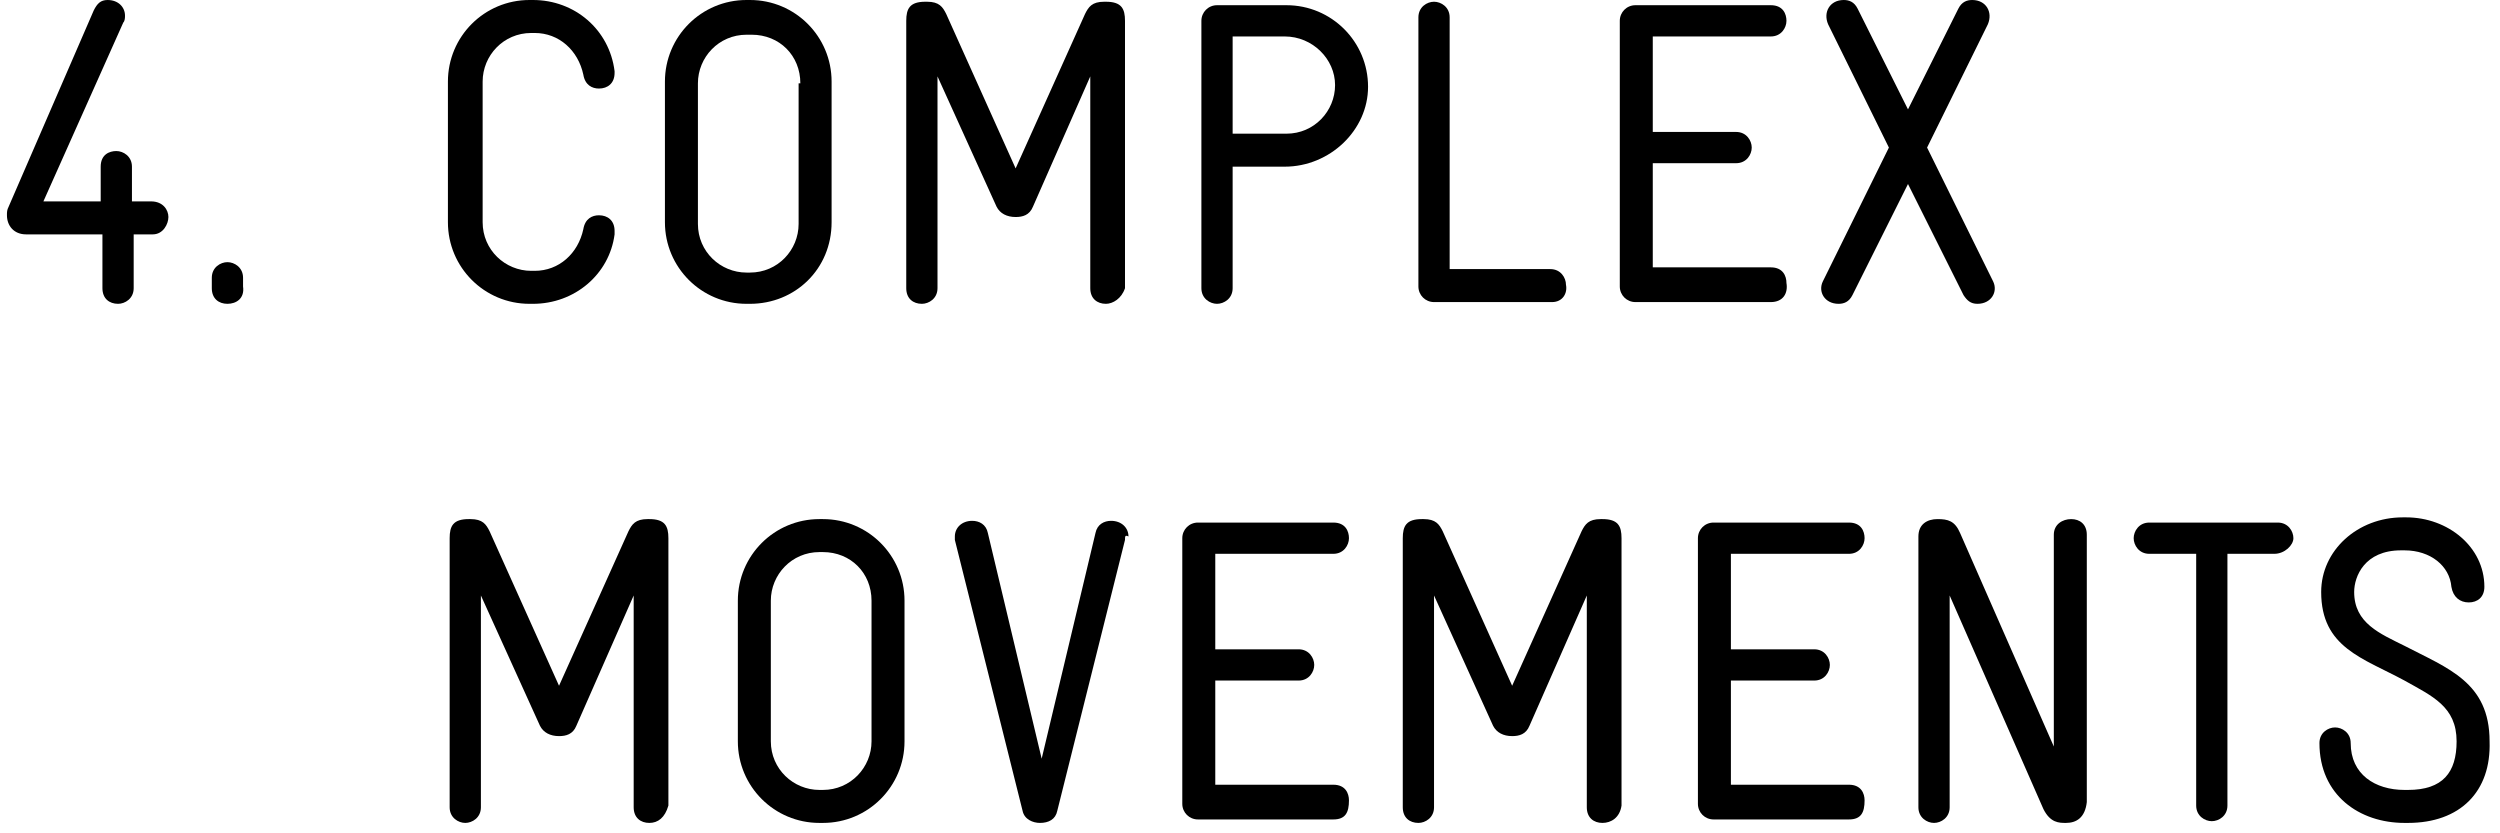 <?xml version="1.0" encoding="UTF-8"?>
<svg width="144px" height="48px" viewBox="0 0 144 48" version="1.1" xmlns="http://www.w3.org/2000/svg" xmlns:xlink="http://www.w3.org/1999/xlink">
    <!-- Generator: Sketch 49.3 (51167) - http://www.bohemiancoding.com/sketch -->
    <title>4</title>
    <desc>Created with Sketch.</desc>
    <defs></defs>
    <g id="Page-1" stroke="none" stroke-width="1" fill="none" fill-rule="evenodd">
        <g id="4" fill="#000000" fill-rule="nonzero">
            <path d="M8.8,13.5 L7.7,13.5 L7.7,16.6 C7.7,17.2 7.2,17.5 6.8,17.5 C6.3,17.5 5.9,17.2 5.9,16.6 L5.9,13.5 L1.5,13.5 C0.8,13.5 0.4,13 0.4,12.4 C0.4,12.2 0.4,12.1 0.5,11.9 L5.4,0.6 C5.6,0.2 5.8,-5.68434189e-14 6.2,-5.68434189e-14 C6.8,-5.68434189e-14 7.2,0.4 7.2,0.9 C7.2,1 7.2,1.2 7.1,1.3 L2.5,11.6 L5.8,11.6 L5.8,9.6 C5.8,8.9 6.3,8.7 6.7,8.7 C7.1,8.7 7.6,9 7.6,9.6 L7.6,11.6 L8.7,11.6 C9.4,11.6 9.7,12.1 9.7,12.5 C9.7,12.9 9.4,13.5 8.8,13.5 Z" id="Shape"></path>
            <path d="M13.1,17.5 C12.6,17.5 12.2,17.2 12.2,16.6 L12.2,16 C12.2,15.4 12.7,15.1 13.1,15.1 C13.5,15.1 14,15.4 14,16 L14,16.5 C14.1,17.2 13.6,17.5 13.1,17.5 Z" id="Shape"></path>
            <g id="Group" transform="translate(25, 0)">
                <path d="M5.7,17.5 L5.5,17.5 C2.9,17.5 0.8,15.4 0.8,12.8 L0.8,4.7 C0.8,2.1 2.9,0 5.5,0 L5.7,0 C8.1,0 10.1,1.7 10.4,4.1 L10.4,4.2 C10.4,4.8 10,5.1 9.5,5.1 C9.1,5.1 8.7,4.9 8.6,4.3 C8.3,2.9 7.2,1.9 5.8,1.9 L5.6,1.9 C4,1.9 2.8,3.2 2.8,4.7 L2.8,12.8 C2.8,14.4 4.1,15.6 5.6,15.6 L5.8,15.6 C7.2,15.6 8.3,14.6 8.6,13.2 C8.7,12.6 9.1,12.4 9.5,12.4 C10,12.4 10.4,12.7 10.4,13.3 L10.4,13.5 C10.1,15.8 8.1,17.5 5.7,17.5 Z" id="Shape"></path>
                <path d="M18.2,17.5 L18,17.5 C15.4,17.5 13.3,15.4 13.3,12.8 L13.3,4.7 C13.3,2.1 15.4,0 18,0 L18.2,0 C20.8,0 22.9,2.1 22.9,4.7 L22.9,12.8 C22.9,15.5 20.8,17.5 18.2,17.5 Z M21.1,4.8 C21.1,3.2 19.9,2 18.3,2 L18,2 C16.4,2 15.2,3.3 15.2,4.8 L15.2,12.9 C15.2,14.5 16.5,15.7 18,15.7 L18.2,15.7 C19.8,15.7 21,14.4 21,12.9 L21,4.8 L21.1,4.8 Z" id="Shape"></path>
                <path d="M38.7,17.5 C38.2,17.5 37.8,17.2 37.8,16.6 L37.8,4.4 L34.5,11.9 C34.3,12.4 33.9,12.5 33.5,12.5 C33,12.5 32.6,12.3 32.4,11.9 L29,4.4 L29,16.6 C29,17.2 28.5,17.5 28.1,17.5 C27.6,17.5 27.2,17.2 27.2,16.6 L27.2,1.2 C27.2,0.5 27.4,0.1 28.3,0.1 L28.4,0.1 C29.1,0.1 29.3,0.4 29.5,0.8 L33.5,9.7 L37.5,0.8 C37.7,0.4 37.9,0.1 38.6,0.1 L38.7,0.1 C39.6,0.1 39.8,0.5 39.8,1.2 L39.8,16.6 C39.6,17.2 39.1,17.5 38.7,17.5 Z" id="Shape"></path>
                <path d="M49,9.6 L46,9.6 L46,16.6 C46,17.2 45.5,17.5 45.1,17.5 C44.7,17.5 44.2,17.2 44.2,16.6 L44.2,1.2 C44.2,0.7 44.6,0.3 45.1,0.3 L49.1,0.3 C51.7,0.3 53.8,2.4 53.8,5 C53.8,7.5 51.6,9.6 49,9.6 Z M49,2.1 L46,2.1 L46,7.7 L49.1,7.7 C50.7,7.7 51.9,6.4 51.9,4.9 C51.9,3.4 50.6,2.1 49,2.1 Z" id="Shape"></path>
                <path d="M64.4,17.4 L57.6,17.4 C57.1,17.4 56.7,17 56.7,16.5 L56.7,1 C56.7,0.4 57.2,0.1 57.6,0.1 C58,0.1 58.5,0.4 58.5,1 L58.5,15.5 L64.3,15.5 C64.9,15.5 65.2,16 65.2,16.4 C65.3,16.9 65,17.4 64.4,17.4 Z" id="Shape"></path>
                <path d="M77,17.4 L69.2,17.4 C68.7,17.4 68.3,17 68.3,16.5 L68.3,1.2 C68.3,0.7 68.7,0.3 69.2,0.3 L77,0.3 C77.7,0.3 77.9,0.8 77.9,1.2 C77.9,1.6 77.6,2.1 77,2.1 L70.2,2.1 L70.2,7.6 L75,7.6 C75.6,7.6 75.9,8.1 75.9,8.5 C75.9,8.9 75.6,9.4 75,9.4 L70.2,9.4 L70.2,15.4 L77,15.4 C77.7,15.4 77.9,15.9 77.9,16.3 C78,16.9 77.7,17.4 77,17.4 Z" id="Shape"></path>
                <path d="M88.9,17.5 C88.5,17.5 88.3,17.3 88.1,17 L84.9,10.6 L81.7,17 C81.5,17.4 81.2,17.5 80.9,17.5 C80.1,17.5 79.7,16.8 80,16.2 L83.8,8.5 L80.3,1.4 C80,0.7 80.4,0 81.2,0 C81.5,0 81.8,0.1 82,0.5 L84.9,6.3 L87.8,0.5 C88,0.1 88.3,0 88.6,0 C89.4,0 89.8,0.7 89.5,1.4 L86,8.5 L89.8,16.2 C90.1,16.8 89.7,17.5 88.9,17.5 Z" id="Shape"></path>
            </g>
            <g id="Group" transform="translate(25, 29)">
                <path d="M12.4,18.4 C11.9,18.4 11.5,18.1 11.5,17.5 L11.5,5.3 L8.2,12.8 C8,13.3 7.6,13.4 7.2,13.4 C6.7,13.4 6.3,13.2 6.1,12.8 L2.7,5.3 L2.7,17.5 C2.7,18.1 2.2,18.4 1.8,18.4 C1.4,18.4 0.9,18.1 0.9,17.5 L0.9,2 C0.9,1.3 1.1,0.9 2,0.9 L2.1,0.9 C2.8,0.9 3,1.2 3.2,1.6 L7.2,10.5 L11.2,1.6 C11.4,1.2 11.6,0.9 12.3,0.9 L12.4,0.9 C13.3,0.9 13.5,1.3 13.5,2 L13.5,17.4 C13.3,18.1 12.9,18.4 12.4,18.4 Z" id="Shape"></path>
                <path d="M22.4,18.4 L22.2,18.4 C19.6,18.4 17.5,16.3 17.5,13.7 L17.5,5.6 C17.5,3 19.6,0.9 22.2,0.9 L22.4,0.9 C25,0.9 27.1,3 27.1,5.6 L27.1,13.7 C27.1,16.3 25,18.4 22.4,18.4 Z M25.2,5.6 C25.2,4 24,2.8 22.4,2.8 L22.2,2.8 C20.6,2.8 19.4,4.1 19.4,5.6 L19.4,13.7 C19.4,15.3 20.7,16.5 22.2,16.5 L22.4,16.5 C24,16.5 25.2,15.2 25.2,13.7 L25.2,5.6 Z" id="Shape"></path>
                <path d="M39.8,2.1 L35.9,17.7 C35.8,18.2 35.4,18.4 34.9,18.4 C34.5,18.4 34,18.2 33.9,17.7 L30,2.1 C30,2 30,2 30,1.9 C30,1.4 30.4,1 31,1 C31.4,1 31.8,1.2 31.9,1.7 L35,14.7 L38.1,1.7 C38.2,1.2 38.6,1 39,1 C39.6,1 40,1.4 40,1.9 C39.8,1.8 39.8,1.9 39.8,2.1 Z" id="Shape"></path>
                <path d="M51.8,18.2 L44,18.2 C43.5,18.2 43.1,17.8 43.1,17.3 L43.1,2 C43.1,1.5 43.5,1.1 44,1.1 L51.8,1.1 C52.5,1.1 52.7,1.6 52.7,2 C52.7,2.4 52.4,2.9 51.8,2.9 L45,2.9 L45,8.4 L49.8,8.4 C50.4,8.4 50.7,8.9 50.7,9.3 C50.7,9.7 50.4,10.2 49.8,10.2 L45,10.2 L45,16.2 L51.8,16.2 C52.5,16.2 52.7,16.7 52.7,17.1 C52.7,17.8 52.5,18.2 51.8,18.2 Z" id="Shape"></path>
                <path d="M67.3,18.4 C66.8,18.4 66.4,18.1 66.4,17.5 L66.4,5.3 L63.1,12.8 C62.9,13.3 62.5,13.4 62.1,13.4 C61.6,13.4 61.2,13.2 61,12.8 L57.6,5.3 L57.6,17.5 C57.6,18.1 57.1,18.4 56.7,18.4 C56.2,18.4 55.8,18.1 55.8,17.5 L55.8,2 C55.8,1.3 56,0.9 56.9,0.9 L57,0.9 C57.7,0.9 57.9,1.2 58.1,1.6 L62.1,10.5 L66.1,1.6 C66.3,1.2 66.5,0.9 67.2,0.9 L67.3,0.9 C68.2,0.9 68.4,1.3 68.4,2 L68.4,17.4 C68.3,18.1 67.8,18.4 67.3,18.4 Z" id="Shape"></path>
                <path d="M81.5,18.2 L73.7,18.2 C73.2,18.2 72.8,17.8 72.8,17.3 L72.8,2 C72.8,1.5 73.2,1.1 73.7,1.1 L81.5,1.1 C82.2,1.1 82.4,1.6 82.4,2 C82.4,2.4 82.1,2.9 81.5,2.9 L74.7,2.9 L74.7,8.4 L79.5,8.4 C80.1,8.4 80.4,8.9 80.4,9.3 C80.4,9.7 80.1,10.2 79.5,10.2 L74.7,10.2 L74.7,16.2 L81.5,16.2 C82.2,16.2 82.4,16.7 82.4,17.1 C82.4,17.8 82.2,18.2 81.5,18.2 Z" id="Shape"></path>
                <path d="M94,18.4 C93.6,18.4 93.1,18.4 92.7,17.6 L87.3,5.3 L87.3,17.5 C87.3,18.1 86.8,18.4 86.4,18.4 C86,18.4 85.5,18.1 85.5,17.5 L85.5,1.9 C85.5,1.2 86,0.9 86.6,0.9 C87.2,0.9 87.6,1 87.9,1.7 L93.3,14 L93.3,1.8 C93.3,1.2 93.8,0.9 94.3,0.9 C94.8,0.9 95.2,1.2 95.2,1.8 L95.2,17.2 C95.1,18.1 94.6,18.4 94,18.4 Z" id="Shape"></path>
                <path d="M106,2.9 L103.3,2.9 L103.3,17.4 C103.3,18 102.8,18.3 102.4,18.3 C102,18.3 101.5,18 101.5,17.4 L101.5,2.9 L98.8,2.9 C98.2,2.9 97.9,2.4 97.9,2 C97.9,1.6 98.2,1.1 98.8,1.1 L106.2,1.1 C106.8,1.1 107.1,1.6 107.1,2 C107.1,2.4 106.6,2.9 106,2.9 Z" id="Shape"></path>
                <path d="M113.7,18.4 L113.5,18.4 C110.9,18.4 108.6,16.8 108.6,13.8 C108.6,13.2 109.1,12.9 109.5,12.9 C109.9,12.9 110.4,13.2 110.4,13.8 C110.4,15.6 111.8,16.5 113.5,16.5 L113.7,16.5 C115.7,16.5 116.5,15.5 116.5,13.7 C116.5,11.7 115.1,11.1 113.5,10.2 C111.1,8.9 108.7,8.3 108.7,5.1 C108.7,2.7 110.8,0.8 113.4,0.8 L113.6,0.8 C116,0.8 118.1,2.5 118.1,4.8 C118.1,5.4 117.7,5.7 117.2,5.7 C116.7,5.7 116.3,5.4 116.2,4.8 C116.1,3.6 115,2.7 113.5,2.7 L113.3,2.7 C111.2,2.7 110.6,4.2 110.6,5.1 C110.6,6.9 112.1,7.5 113.5,8.2 C116,9.5 118.4,10.3 118.4,13.7 C118.5,16.6 116.7,18.4 113.7,18.4 Z" id="Shape"></path>
            </g>
        </g>
    </g>
</svg>